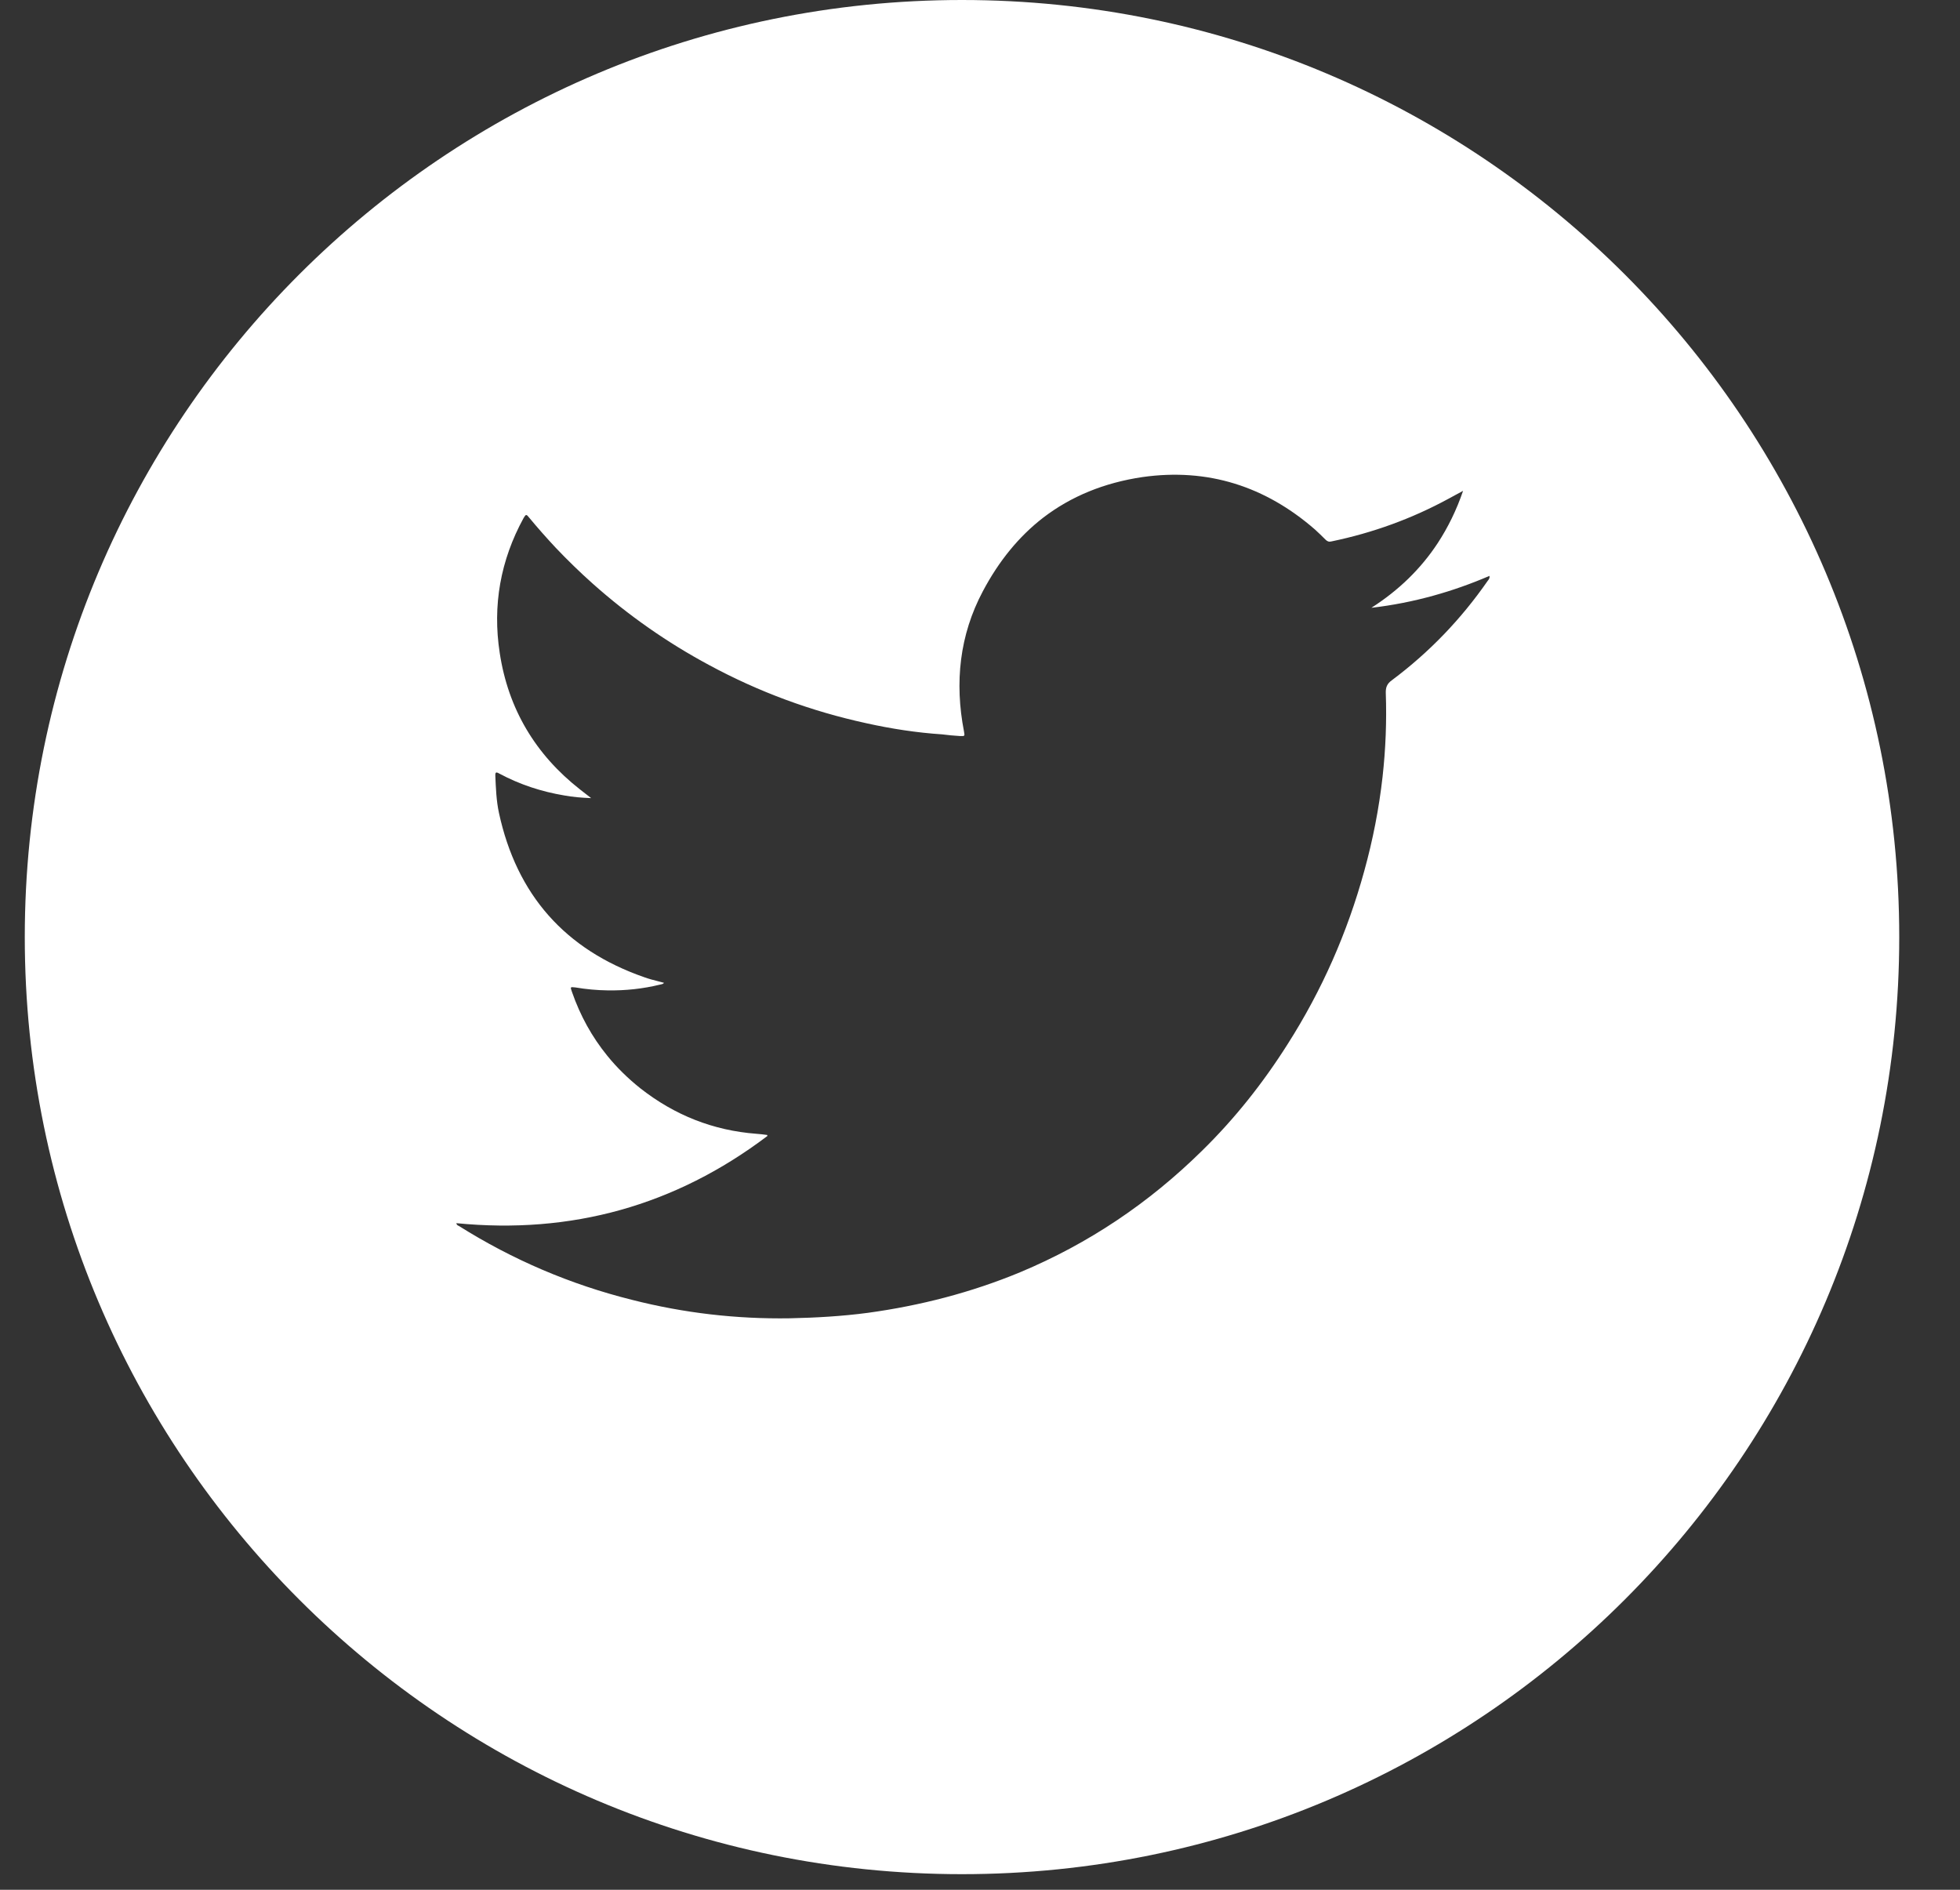 <svg width="28" height="27" viewBox="0 0 28 27" fill="none" xmlns="http://www.w3.org/2000/svg">
<rect x="0" y="0" width="28" height="27" fill="#333333" stroke="none"/>
<path fill-rule="evenodd" clip-rule="evenodd" d="M13.742 26.777C21.138 26.777 27.132 20.78 27.132 13.389C27.132 5.99 21.138 0 13.742 0C6.348 0 0.354 5.99 0.354 13.389C0.354 20.78 6.348 26.777 13.742 26.777ZM10.962 16.231C9.646 17.226 8.163 17.638 6.52 17.476C6.521 17.49 6.527 17.498 6.534 17.504C6.541 17.51 6.549 17.513 6.556 17.516C7.324 17.999 8.149 18.352 9.031 18.572C9.769 18.76 10.52 18.847 11.283 18.835C11.657 18.827 12.028 18.806 12.398 18.757C13.149 18.654 13.877 18.466 14.576 18.176C15.552 17.767 16.412 17.189 17.169 16.444C17.638 15.985 18.045 15.472 18.398 14.913C18.886 14.146 19.248 13.323 19.489 12.446C19.612 12.002 19.7 11.552 19.751 11.098C19.795 10.703 19.811 10.305 19.797 9.903C19.794 9.819 19.816 9.767 19.885 9.718C20.42 9.318 20.872 8.847 21.254 8.297L21.262 8.287C21.271 8.273 21.284 8.257 21.278 8.228C21.015 8.341 20.747 8.436 20.475 8.511C20.186 8.591 19.892 8.649 19.591 8.684C19.98 8.435 20.296 8.129 20.538 7.761C20.686 7.535 20.808 7.286 20.901 7.013L20.79 7.073L20.698 7.123C20.169 7.411 19.611 7.613 19.023 7.735C18.986 7.745 18.962 7.736 18.936 7.71C18.888 7.663 18.84 7.614 18.786 7.566C18.077 6.948 17.255 6.684 16.322 6.816C15.771 6.897 15.299 7.093 14.903 7.396C14.556 7.664 14.269 8.016 14.041 8.447C13.707 9.074 13.636 9.753 13.771 10.449C13.777 10.484 13.781 10.502 13.773 10.51C13.766 10.518 13.748 10.517 13.713 10.516C13.627 10.511 13.543 10.503 13.457 10.492C13.094 10.468 12.732 10.412 12.376 10.333C11.589 10.162 10.841 9.886 10.132 9.503C9.532 9.181 8.979 8.794 8.47 8.341C8.285 8.176 8.108 8.004 7.938 7.825C7.81 7.688 7.686 7.548 7.564 7.401C7.519 7.344 7.514 7.344 7.48 7.401C7.15 8.004 7.034 8.649 7.139 9.329C7.26 10.129 7.65 10.781 8.287 11.28L8.445 11.403C8.305 11.398 8.184 11.387 8.061 11.365C7.733 11.31 7.426 11.209 7.134 11.053C7.12 11.045 7.107 11.038 7.098 11.037C7.083 11.035 7.074 11.045 7.076 11.082C7.084 11.262 7.09 11.438 7.128 11.615C7.381 12.783 8.071 13.567 9.201 13.961C9.27 13.986 9.338 14.004 9.407 14.021L9.486 14.042C9.472 14.062 9.45 14.062 9.431 14.067C9.183 14.128 8.933 14.154 8.682 14.15C8.528 14.148 8.375 14.134 8.221 14.108C8.184 14.104 8.165 14.102 8.158 14.108C8.151 14.116 8.158 14.135 8.171 14.172C8.289 14.512 8.457 14.815 8.674 15.082C8.812 15.253 8.971 15.408 9.149 15.55C9.636 15.932 10.187 16.152 10.807 16.199C10.856 16.202 10.909 16.209 10.961 16.216L10.962 16.231Z" fill="white"/>
</svg>
